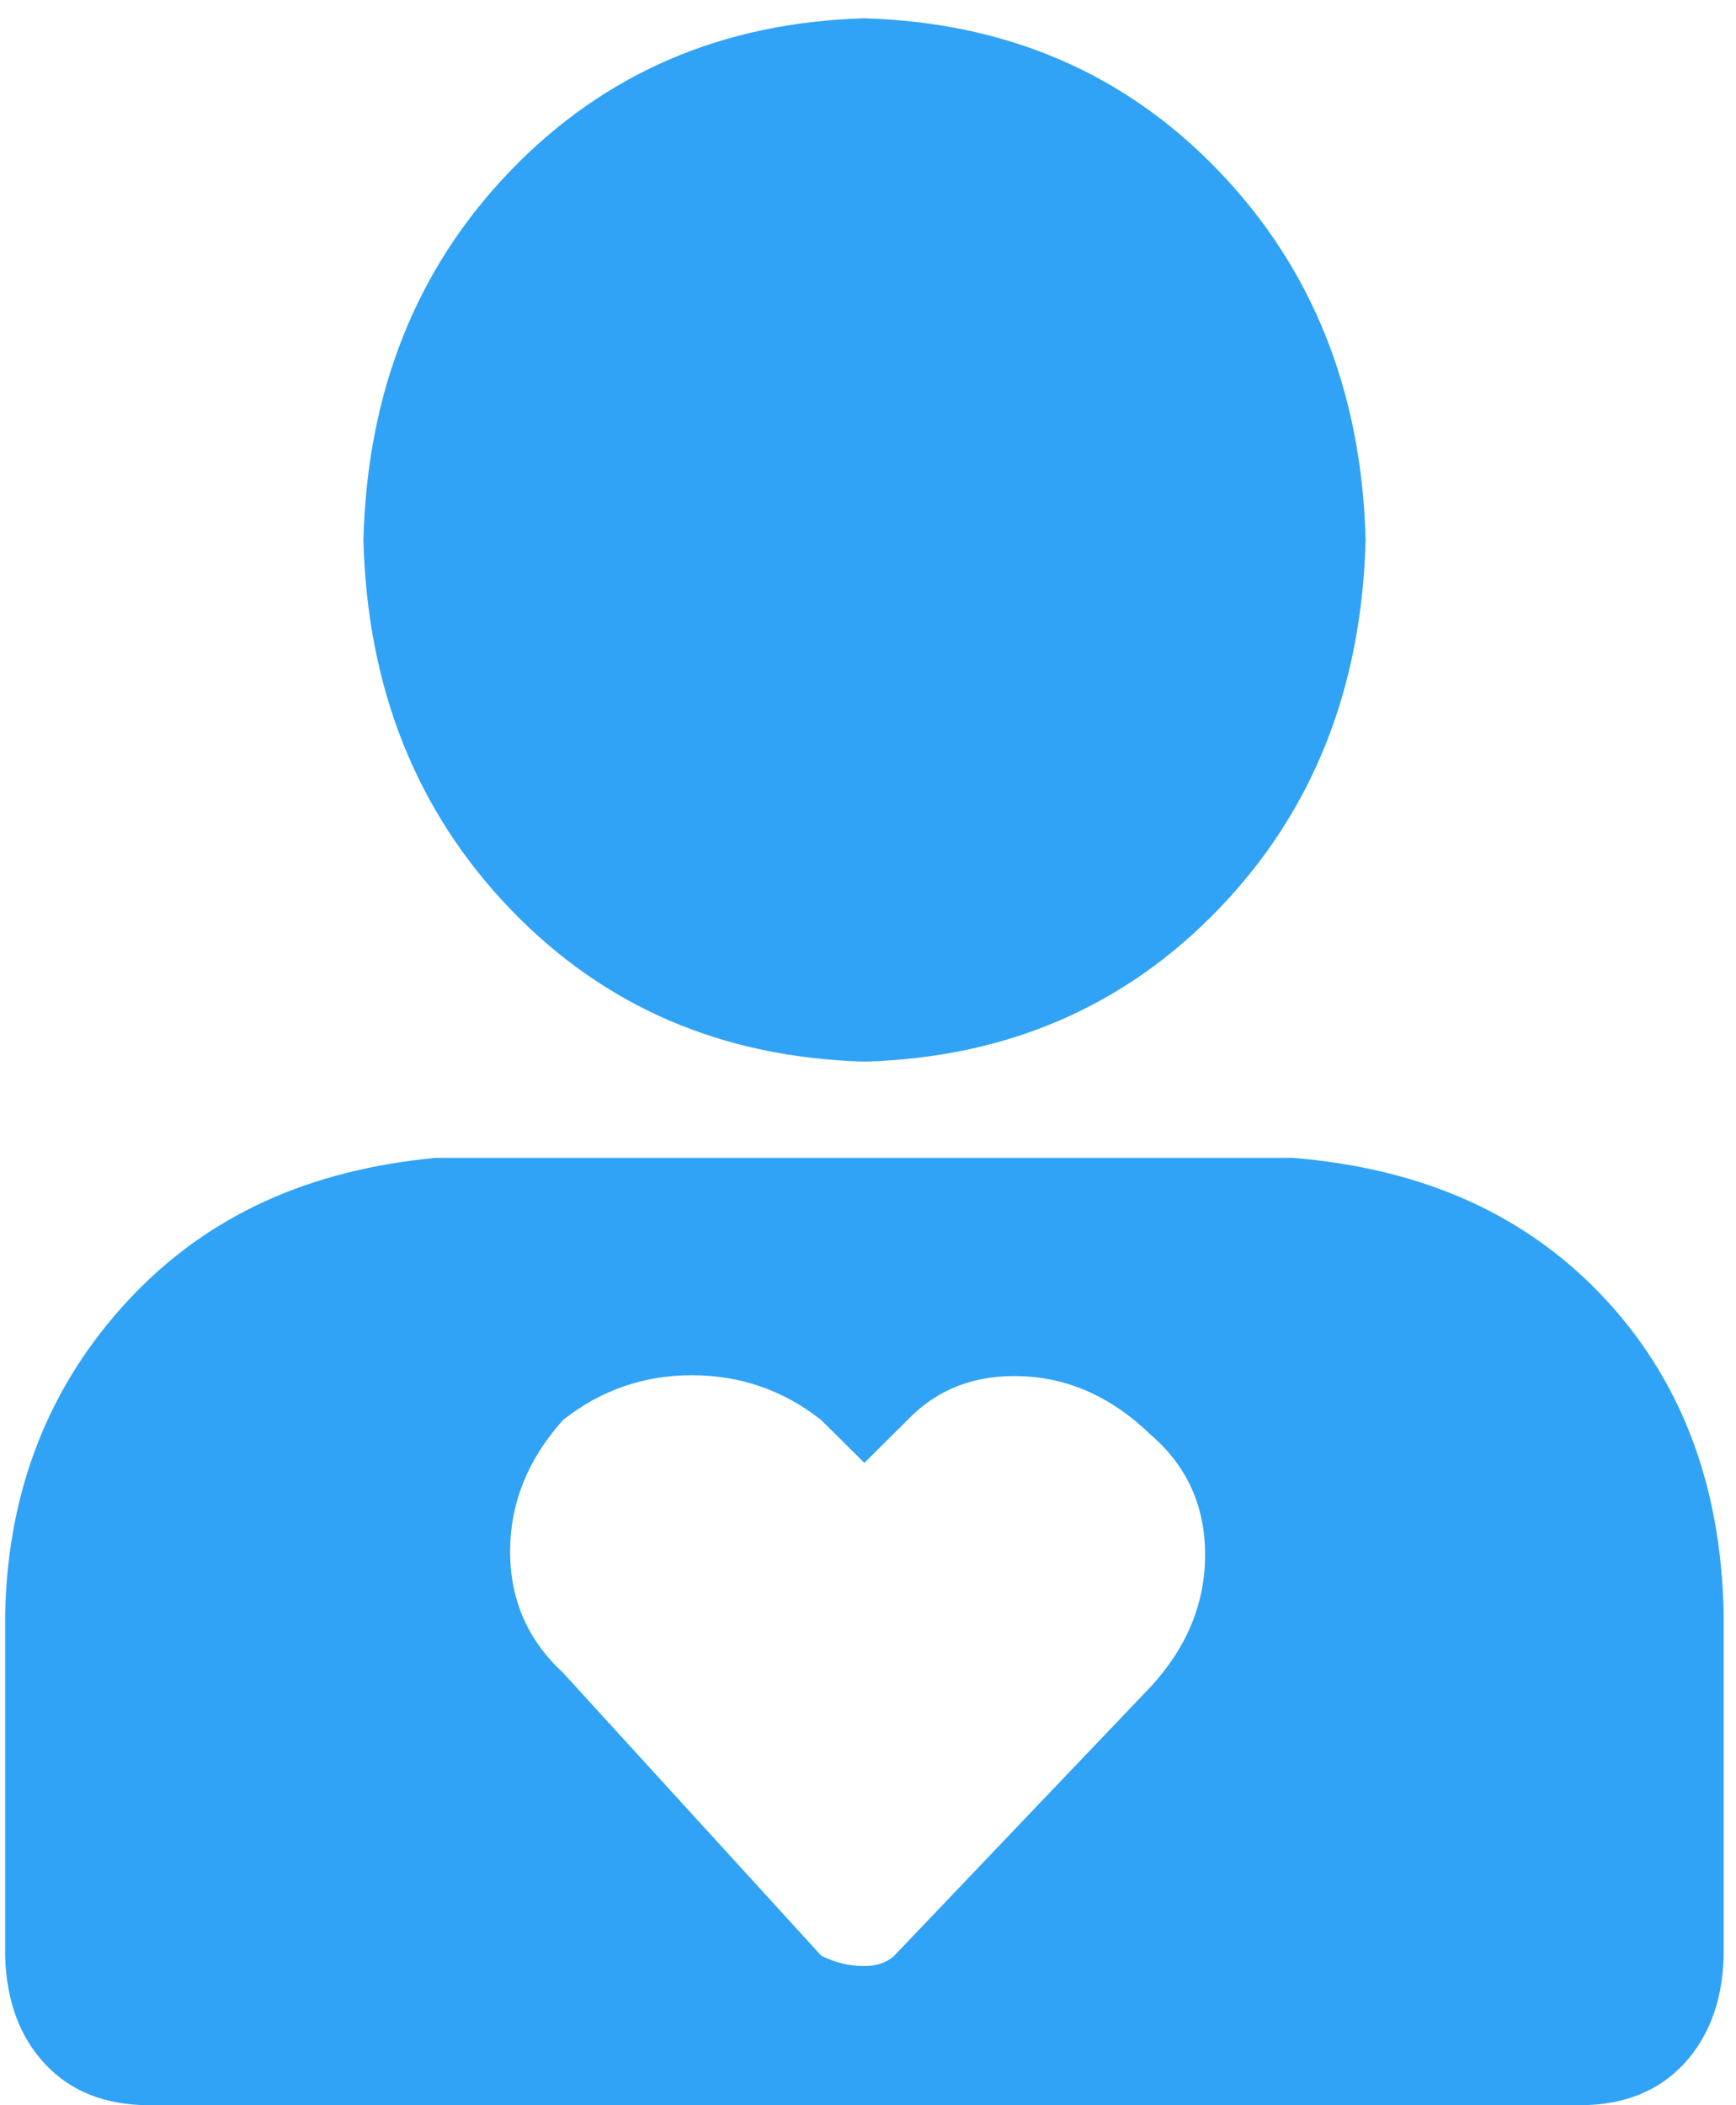 ﻿<?xml version="1.0" encoding="utf-8"?>
<svg version="1.1" xmlns:xlink="http://www.w3.org/1999/xlink" width="33px" height="40px" xmlns="http://www.w3.org/2000/svg">
  <g transform="matrix(1 0 0 1 -1277 -984 )">
    <path d="M 2.441 24.702  C 3.955 23.077  5.903 22.224  8.285 22  L 24.582 22  C 26.963 22.199  28.909 23.012  30.423 24.586  C 31.936 26.161  32.717 28.185  32.766 30.663  L 32.766 37.168  C 32.741 38.021  32.486 38.703  32.004 39.221  C 31.519 39.737  30.869 39.994  30.05 40  L 2.814 40  C 1.995 39.994  1.344 39.737  0.86 39.221  C 0.376 38.706  0.122 38.021  0.098 37.168  L 0.098 30.663  C 0.147 28.316  0.928 26.328  2.441 24.702  Z M 9.697 3.251  C 7.909 5.109  6.981 7.448  6.908 10.26  C 6.981 13.075  7.912 15.408  9.697 17.269  C 11.483 19.129  13.728 20.095  16.433 20.171  C 19.136 20.095  21.381 19.126  23.169 17.269  C 24.958 15.411  25.886 13.075  25.959 10.26  C 25.886 7.448  24.955 5.112  23.169 3.251  C 21.384 1.39  19.136 0.428  16.433 0.348  C 13.728 0.425  11.485 1.393  9.697 3.251  Z M 16.395 37.355  C 16.643 37.364  16.842 37.298  16.991 37.168  L 21.866 32.057  C 22.56 31.309  22.908 30.468  22.908 29.539  C 22.908 28.61  22.56 27.848  21.866 27.254  C 21.147 26.557  20.339 26.189  19.446 26.149  C 18.553 26.11  17.821 26.387  17.25 26.982  L 16.431 27.795  L 15.611 26.982  C 14.893 26.416  14.074 26.13  13.156 26.13  C 12.239 26.13  11.42 26.413  10.702 26.982  C 10.032 27.73  9.697 28.562  9.697 29.48  C 9.697 30.397  10.032 31.165  10.702 31.782  L 15.614 37.162  C 15.886 37.293  16.148 37.355  16.395 37.355  Z " fill-rule="nonzero" fill="#30a3f6" stroke="none" transform="matrix(1 0 0 1 1277 984 )" />
  </g>
</svg>